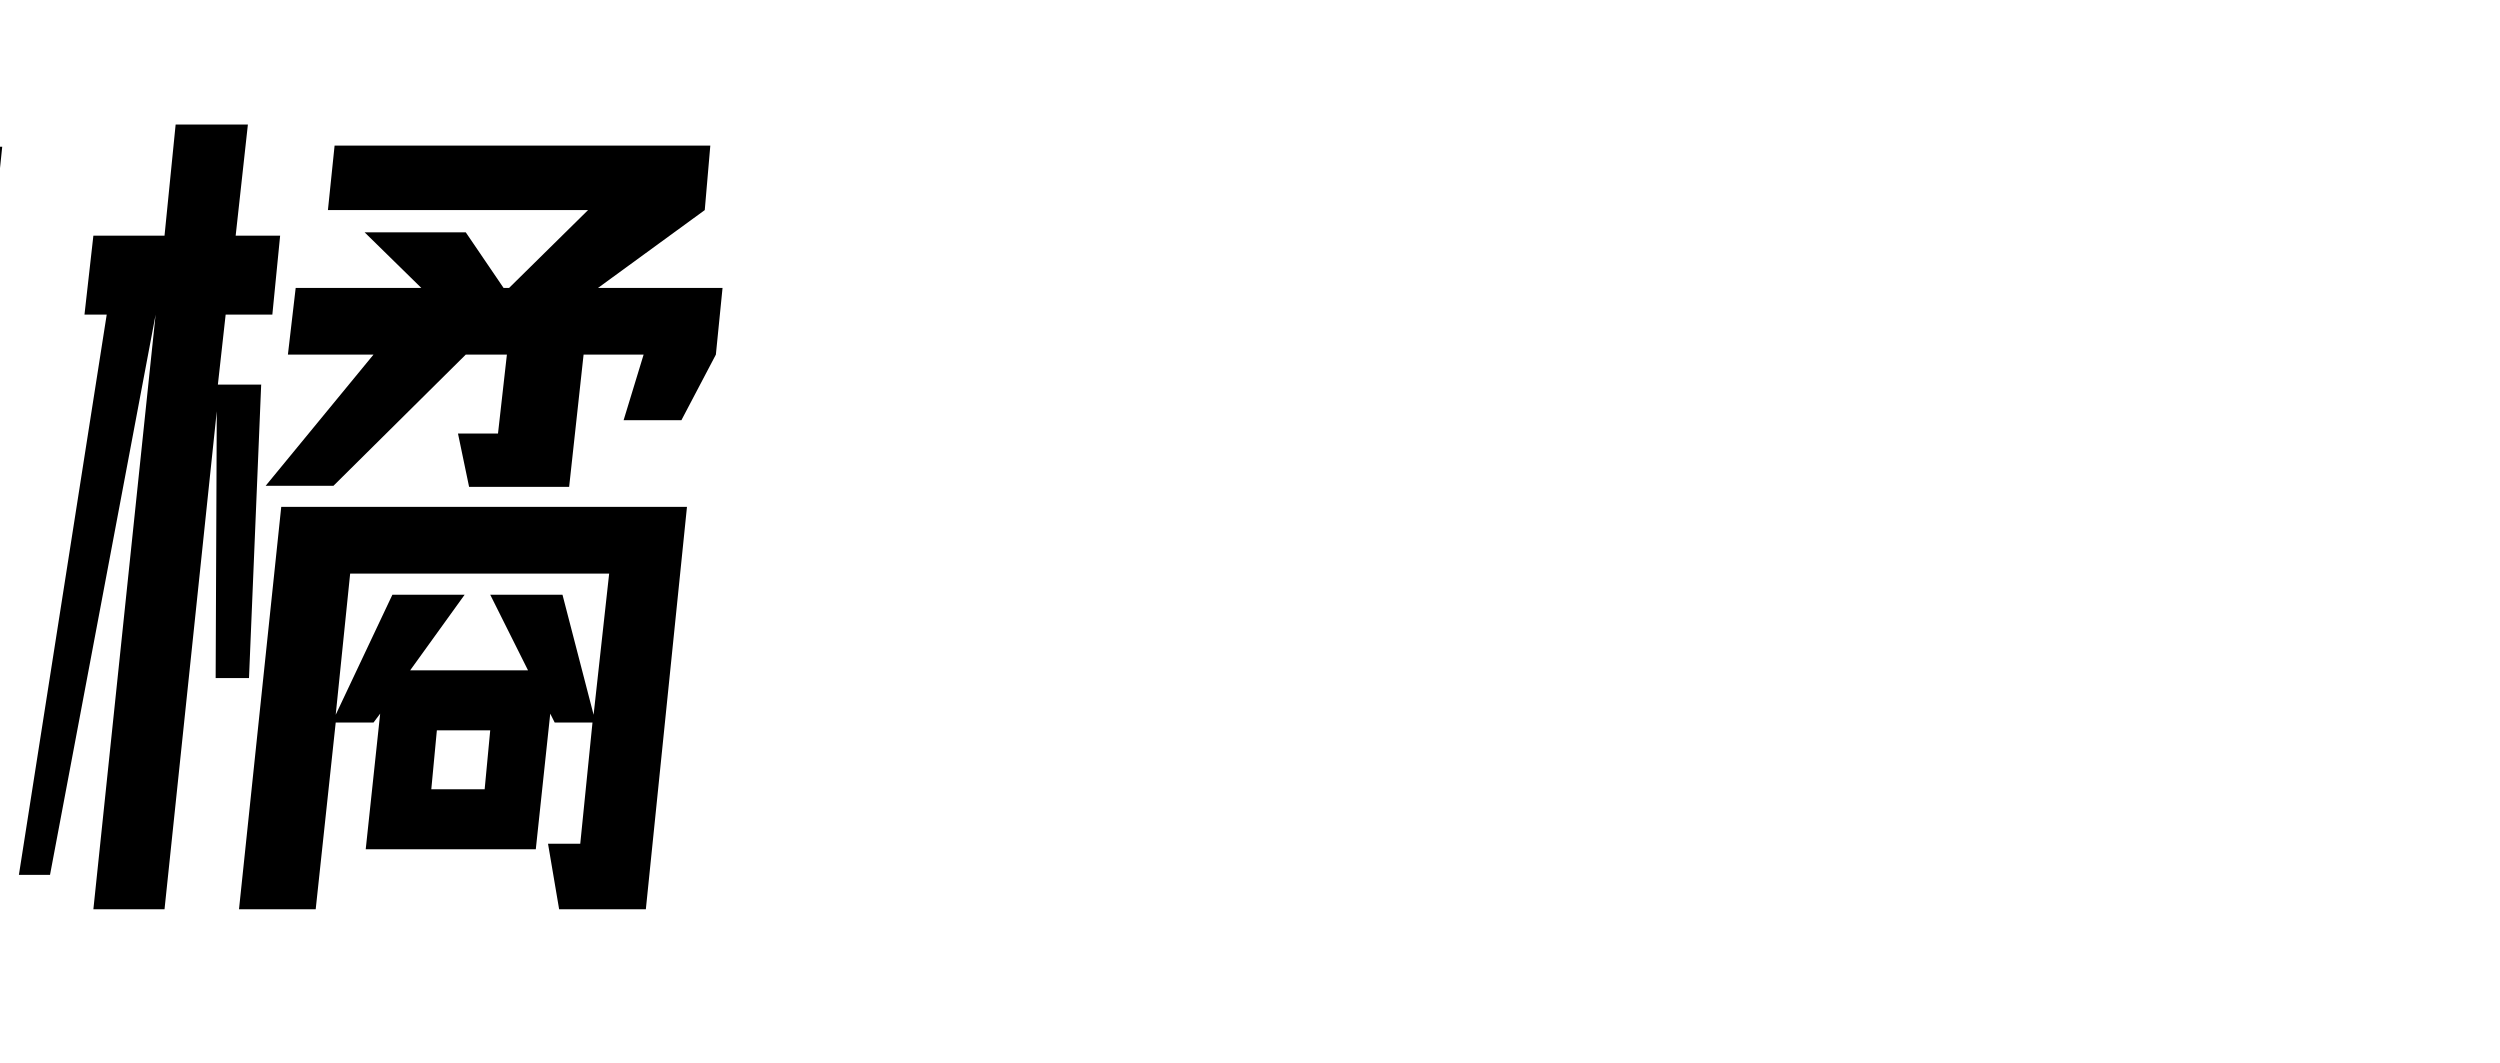 <?xml version="1.0" encoding="utf-8"?>
<!-- Generator: Adobe Illustrator 25.4.1, SVG Export Plug-In . SVG Version: 6.00 Build 0)  -->
<svg version="1.1" id="图层_1" xmlns="http://www.w3.org/2000/svg" xmlns:xlink="http://www.w3.org/1999/xlink" x="0px" y="0px"
	 viewBox="-20 0 224.9 95.6" style="enable-background:new 0 0 224.9 95.6;" xml:space="preserve">
<style type="text/css">
	.st0{fill:none;stroke:#FFC500;stroke-width:10;stroke-linecap:round;stroke-miterlimit:8;}
	.st1{clip-path:url(#SVGID_00000014608119026031020550000010742442220690224817_);}
	.st2{fill:none;stroke:#FFC500;stroke-width:10;stroke-linecap:round;stroke-linejoin:round;}
</style>
<path class="st0" d="M-136.9,32.6c16.6,10.2,20.4,30.1,8.7,44.5c-11.8,14.4-34.8,17.7-51.3,7.6s-20.5-30.2-8.7-44.5
	c2.5-3,5.4-5.5,8.7-7.5"/>
<g>
	<defs>
		<polygon id="SVGID_1_" points="-200.1,95.7 -115.9,95.7 -115.9,0 -200.1,0 -200.1,95.7 		"/>
	</defs>
	<clipPath id="SVGID_00000111170328428799541380000005078377808948676997_">
		<use xlink:href="#SVGID_1_"  style="overflow:visible;"/>
	</clipPath>
	<g style="clip-path:url(#SVGID_00000111170328428799541380000005078377808948676997_);">
		<polyline class="st2" points="-169.9,15.4 -158.6,26.7 -137,5 		"/>
	</g>
</g>
<g>
	<path d="M-73.9,81.6h-7.8l5.6-53.3h7.8L-73.9,81.6z M-60.2,24.9h-6.3l-6.7-13.6h9L-60.2,24.9z M-49.8,77.1h-7.4l3.9-36.3h-1.9
		l-10.6,30.6h-4.9l8.9-30.6h-4l0.8-7.5h12.5l0.9-8.4h7.4l-0.9,8.4h12.3l-0.8,7.5h-3.6l2.4,29.7h-4.9L-44,40.8h-1.9L-49.8,77.1z
		 M-26.9,81.6h-11.6l-1-7.5h5.5l5.6-53.3h-29l0.8-7.6h36.8L-26.9,81.6z" fill="currentcolor"/>
	<path d="M3.5,34.5L2.4,61h-3l0.1-24l-4.7,44.8h-6.4l5.6-53.5l-9.5,50.4h-2.8l7.9-50.4h-2l0.8-7.1h6.4l1-10h6.5l-1.1,10h4l-0.7,7.1
		H0.3l-0.7,6.3H3.5z M8.4,81.8H1.5l3.8-36.2h36.5l-3.7,36.2h-7.8l-1-5.9h2.9l1.1-10.9h-3.4l-0.4-0.8l-1.3,12.2H12.9l1.3-12.2
		l-0.6,0.8h-3.4L8.4,81.8z M43.4,18.9l-9.6,7h11.2l-0.6,6l-3.1,5.9h-5.2l1.8-5.9h-5.4l-1.3,11.9h-9l-1-4.8h3.6l0.8-7.1h-3.7L10,43.7
		H3.9l9.7-11.8H5.9l0.7-6h11.3l-5.1-5h9.1l3.4,5h0.5l7.1-7H9.5l0.6-5.8h33.8L43.4,18.9z M34.8,51.6H11.5l-1.3,12.7l5.1-10.8h6.5
		l-4.9,6.8h10.6l-3.4-6.8h6.5l2.8,10.8L34.8,51.6z M18.8,71h4.8l0.5-5.3h-4.8L18.8,71z" fill="currentcolor"/>
</g>
</svg>
